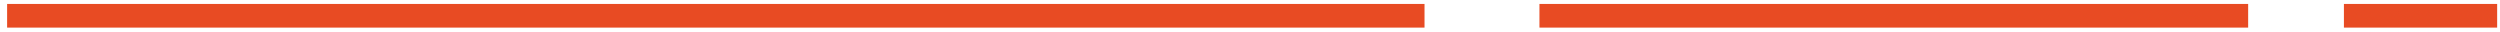 <svg width="317" height="4" viewBox="0 0 317 4" fill="none" xmlns="http://www.w3.org/2000/svg">
<path d="M0.902 2L180.629 2M195.202 2L285.066 2M297.209 2L316.639 2" stroke="#E84B23" stroke-width="3"/>
</svg>

